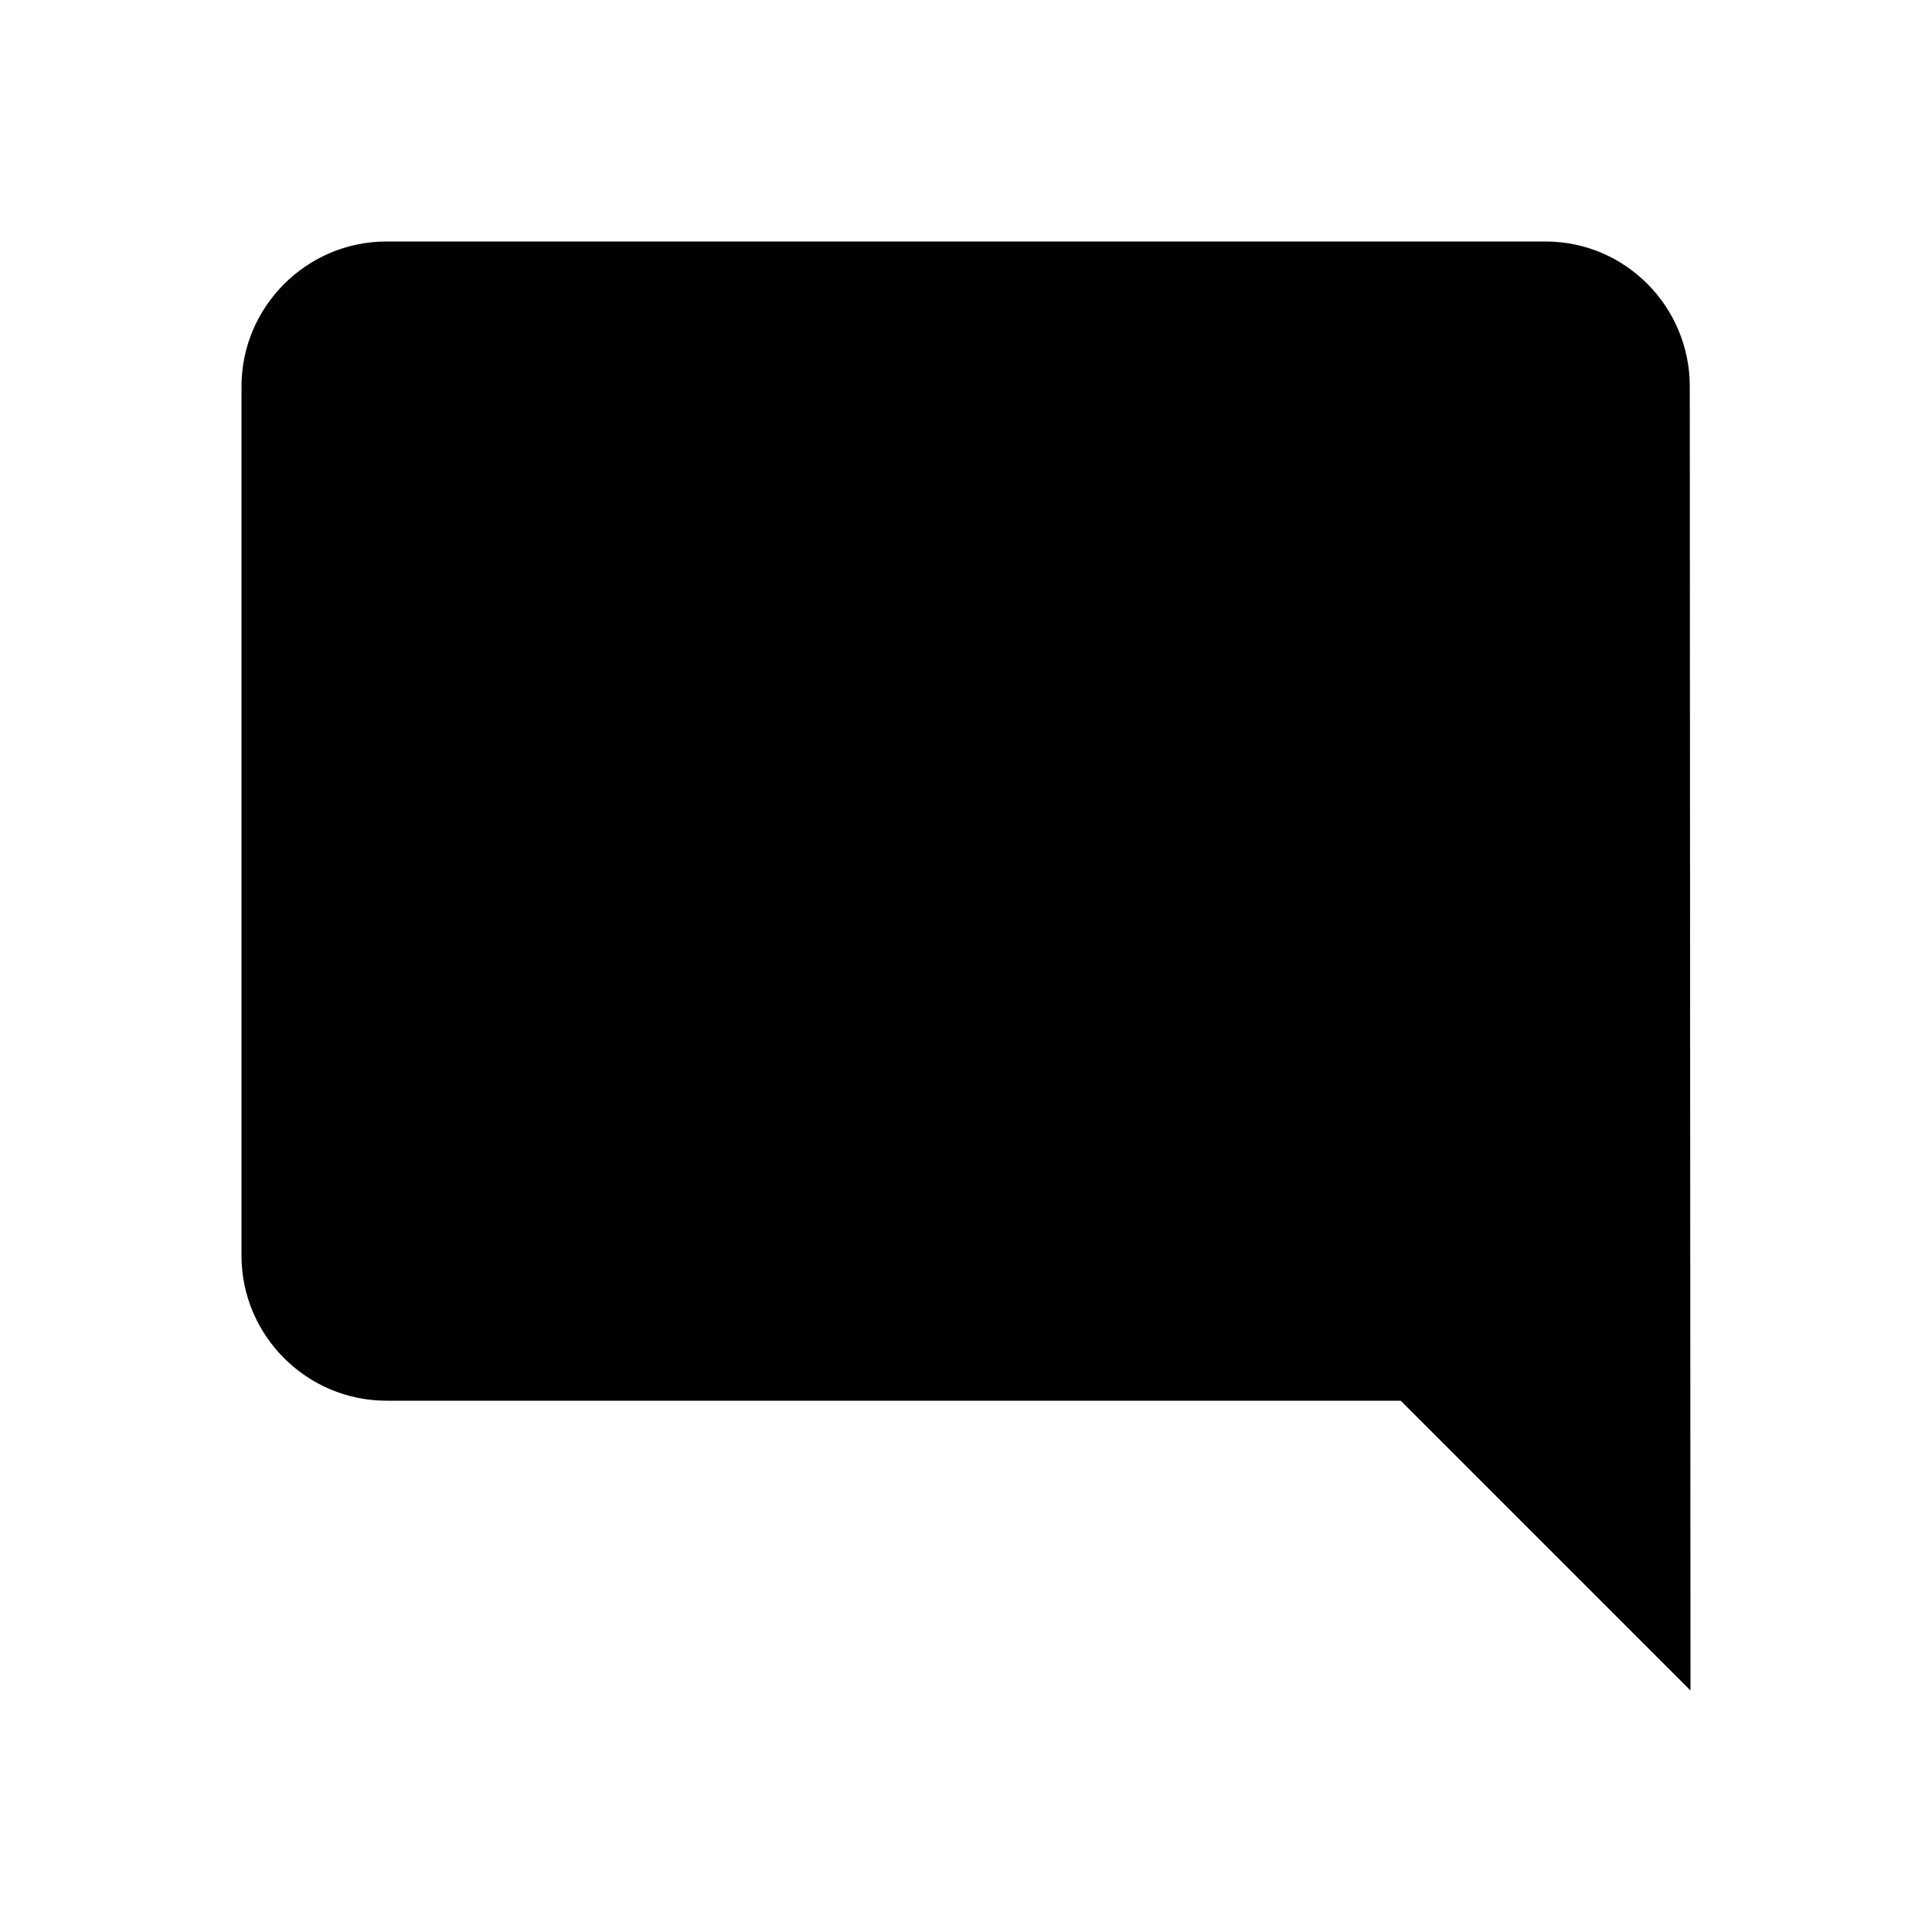 <svg xmlns="http://www.w3.org/2000/svg" viewBox="0 0 24 24" fill="currentColor"><path d="M19.2 3C20.19 3 20.991 3.81 20.991 4.8L21 21L17.4 17.4H4.8C3.81 17.4 3 16.59 3 15.6V4.8C3 3.81 3.81 3 4.8 3H19.2Z" fill="currentColor"/></svg>